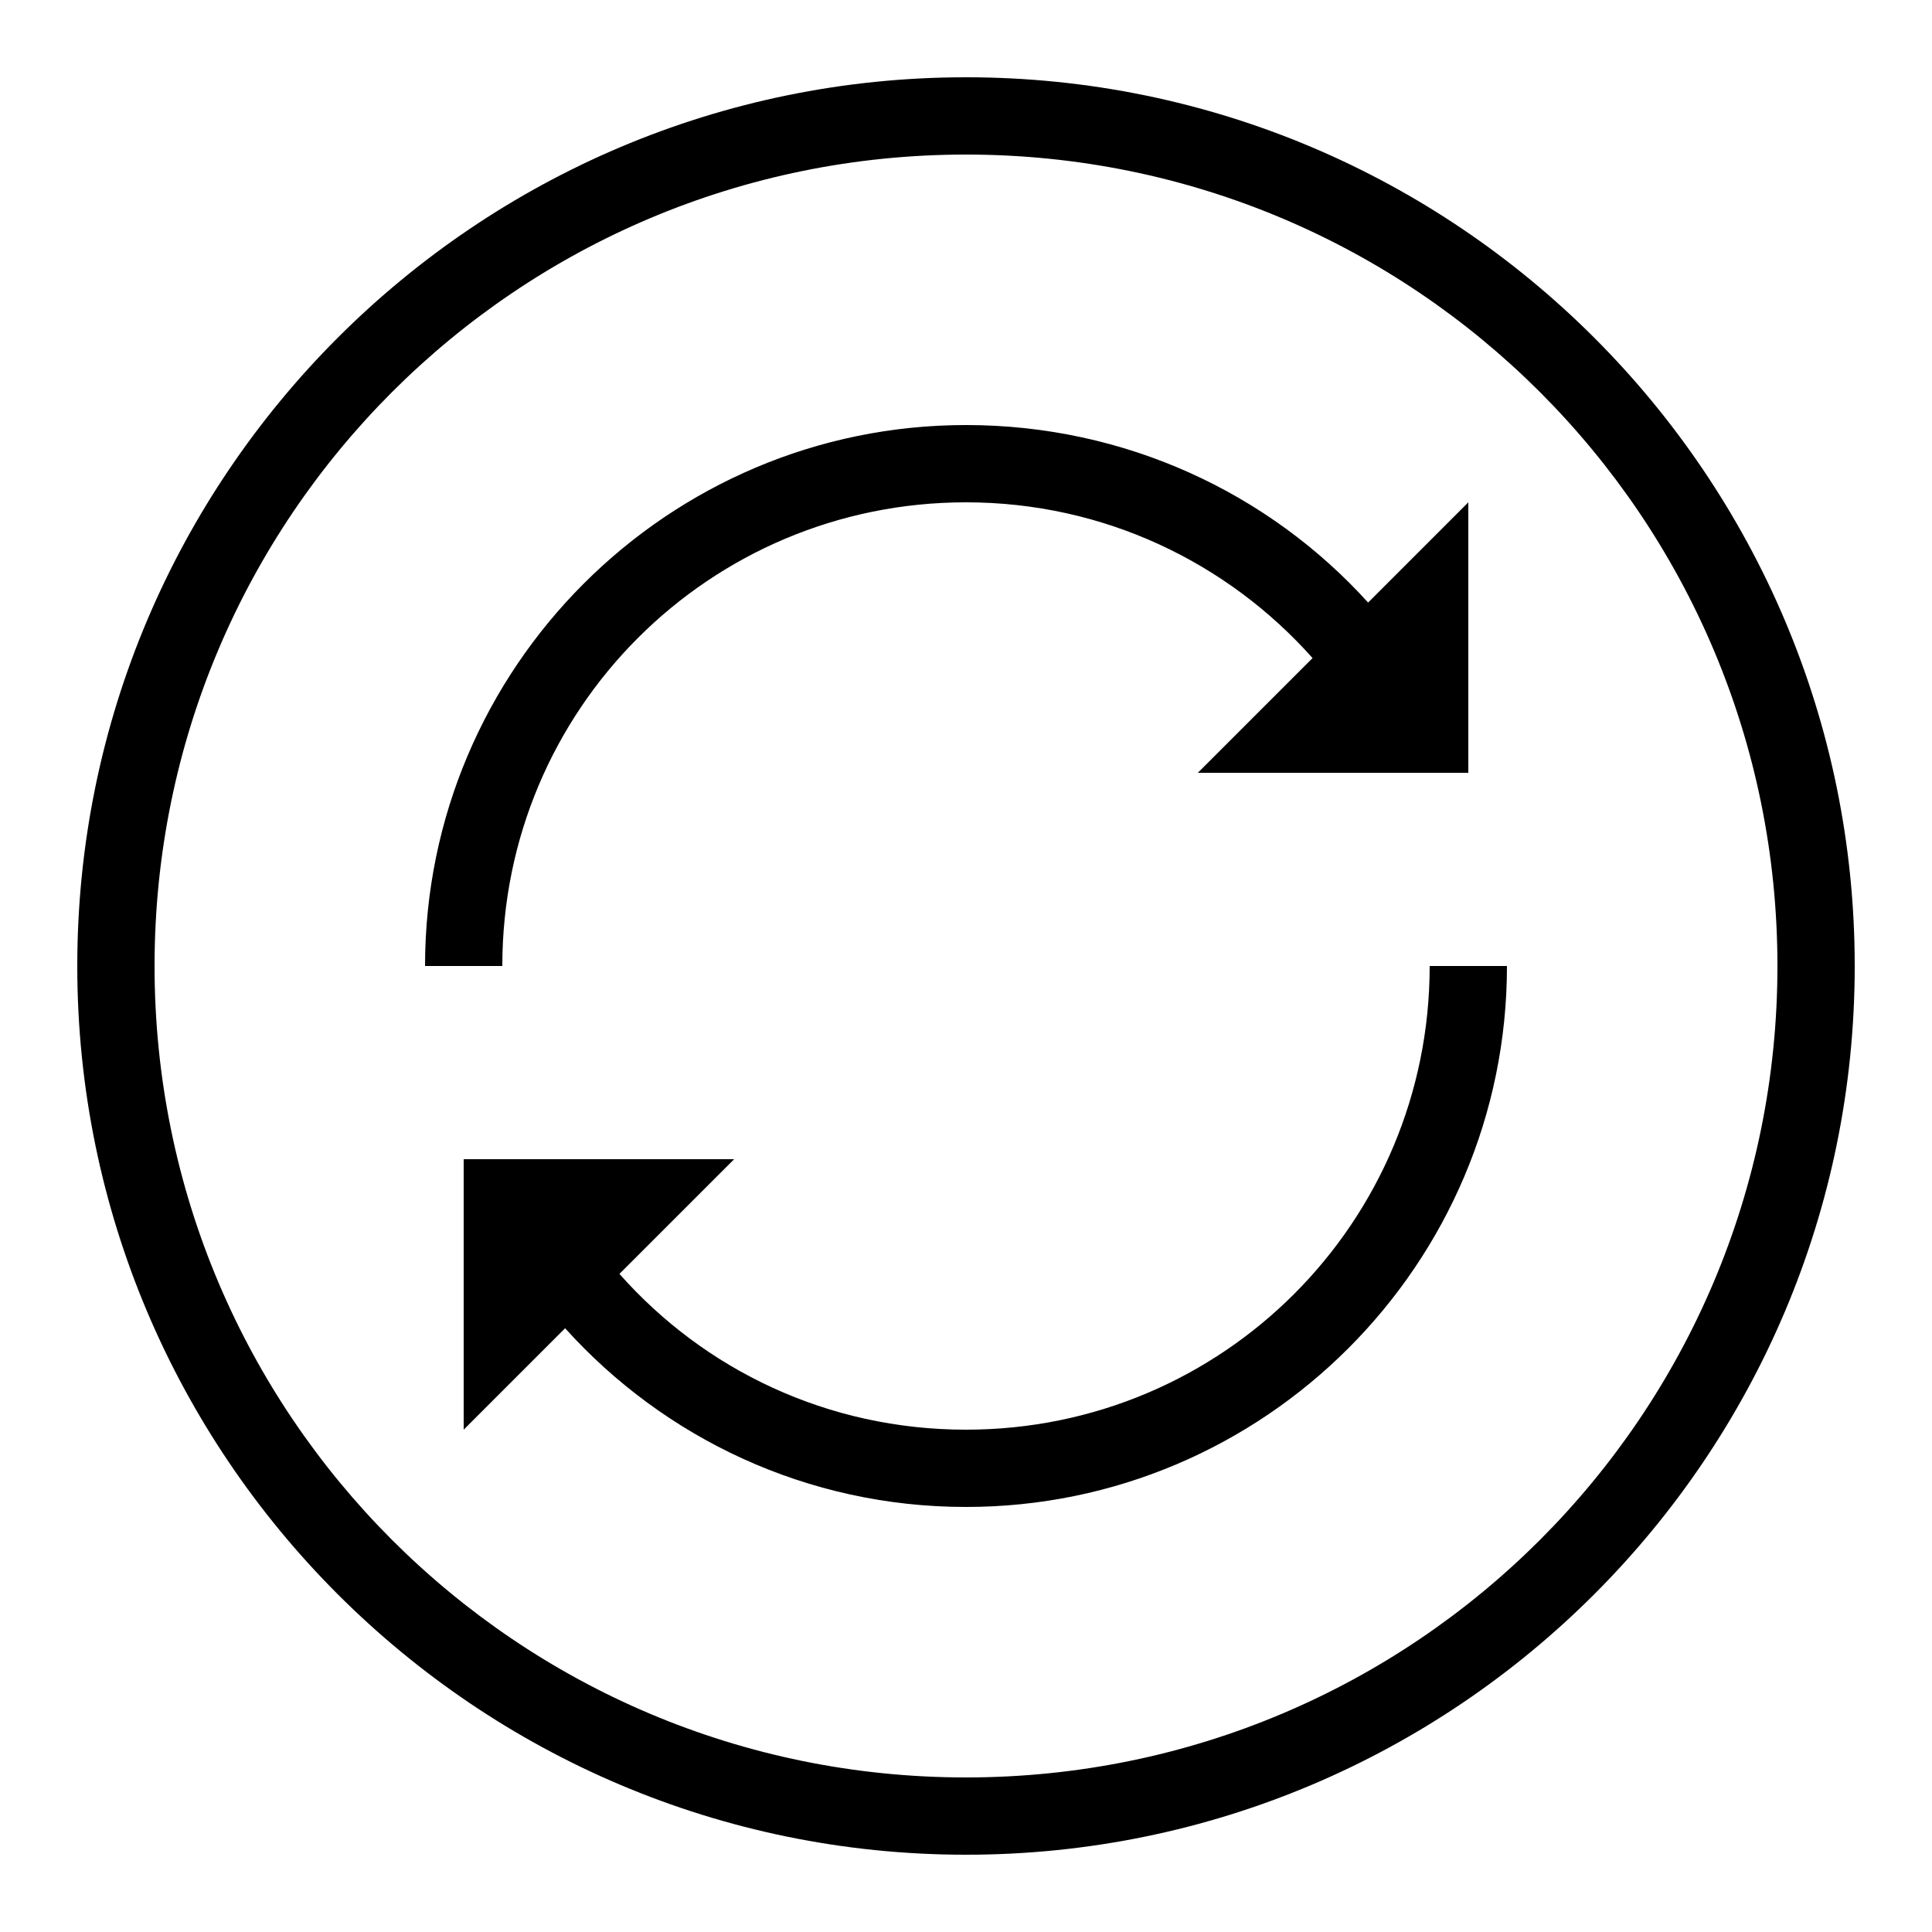 <?xml version="1.0" encoding="utf-8"?>
<!-- Generator: Adobe Illustrator 17.0.0, SVG Export Plug-In . SVG Version: 6.00 Build 0)  -->
<!DOCTYPE svg PUBLIC "-//W3C//DTD SVG 1.1//EN" "http://www.w3.org/Graphics/SVG/1.1/DTD/svg11.dtd">
<svg version="1.1" id="Layer_1" xmlns="http://www.w3.org/2000/svg" xmlns:xlink="http://www.w3.org/1999/xlink" x="0px" y="0px"
	 width="100px" height="100px" viewBox="0 0 100 100" enable-background="new 0 0 100 100" xml:space="preserve">
<path d="M26,50h-4c0-15.438,12.563-28,28-28c8.234,0,15.68,3.516,20.813,9.188L76,26v14H62l5.938-5.938
	C63.547,29.125,57.148,26,50,26C36.719,26,26,36.719,26,50z M96,50c0,25.383-20.617,46-46,46S4,75.383,4,50S24.617,4,50,4
	S96,24.617,96,50z M92,50C92,26.781,73.219,8,50,8S8,26.781,8,50s18.781,42,42,42S92,73.219,92,50z M50,74
	c-7.164,0-13.547-3.102-17.938-8.063L38,60H24v14l5.25-5.25C34.367,74.43,41.766,78,50,78c15.438,0,28-12.563,28-28h-4
	C74,63.281,63.281,74,50,74z"/>
</svg>
